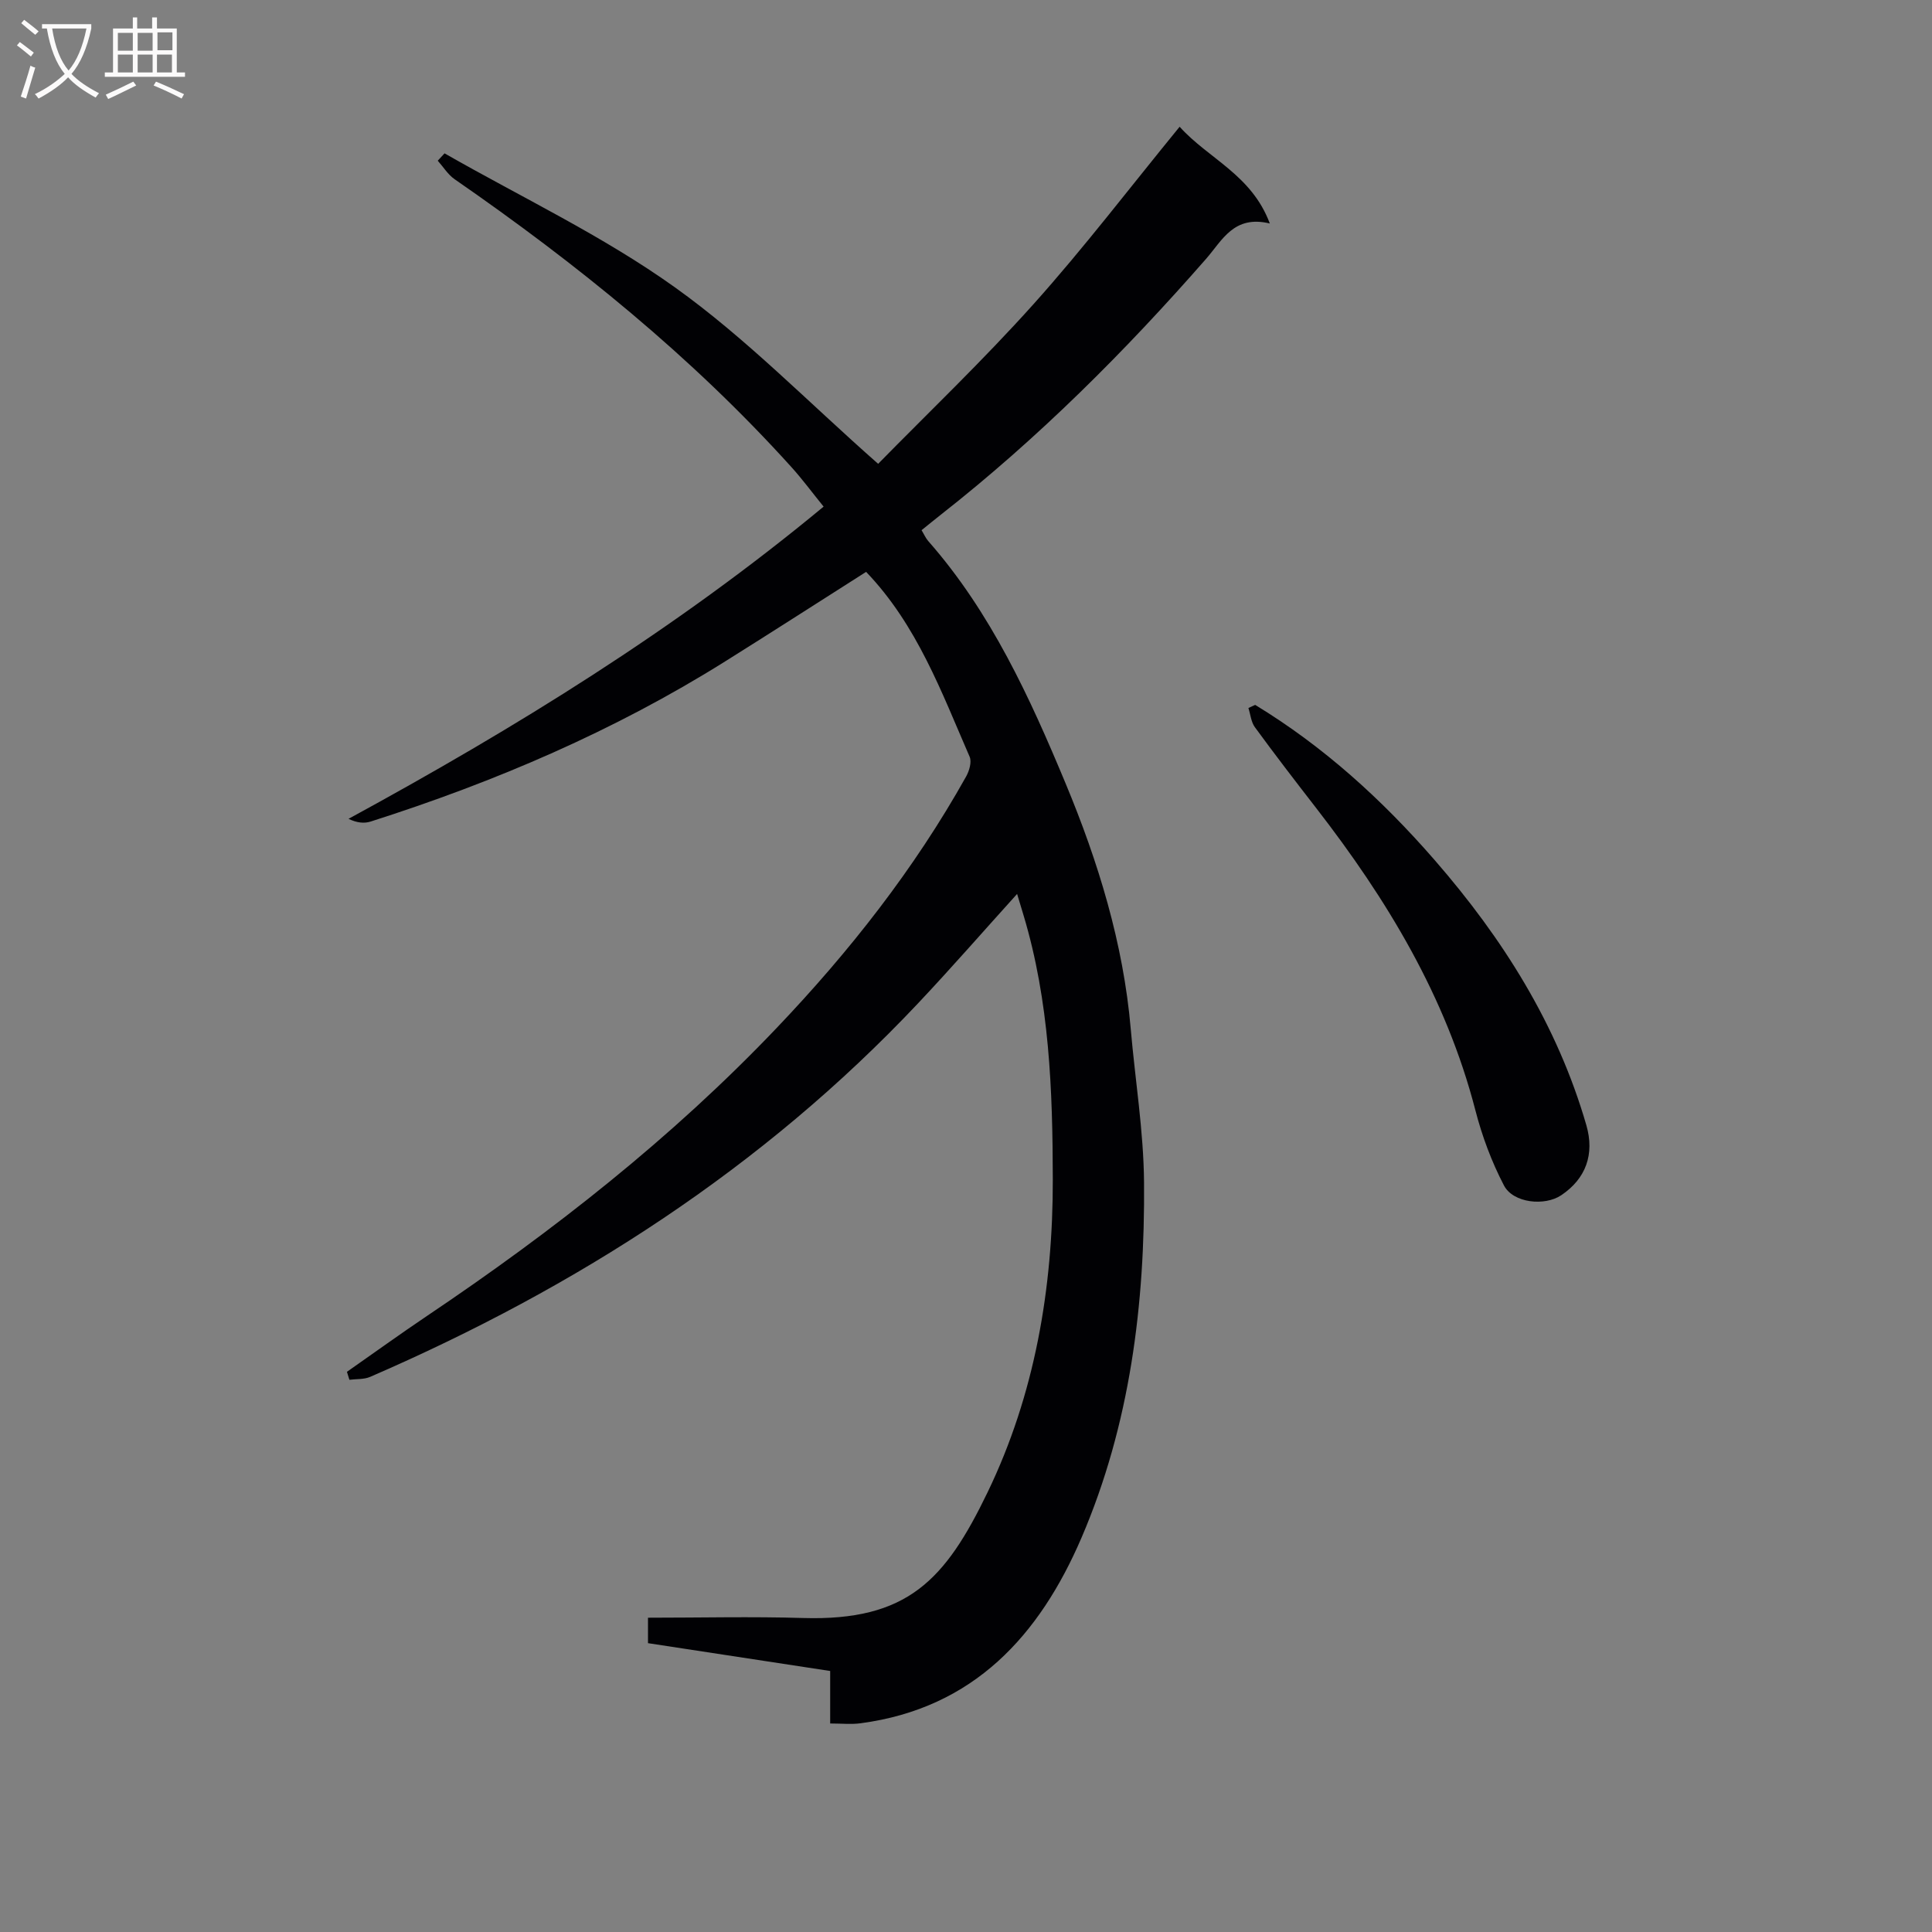 <svg enable-background="new 0 0 400 400" viewBox="0 0 400 400" xmlns="http://www.w3.org/2000/svg"><rect x="0" y="0" width="400" height="400" fill="#808080" stroke="none"/><path d="m171.88 356.83c0-3.65 0-7.08 0-10.87-12.82-1.96-25.24-3.85-37.72-5.76 0-1.94 0-3.37 0-5.27 10.83 0 21.47-.26 32.09.06 21.66.65 29.46-7.88 38.22-26.03 9.78-20.26 13.54-42.22 13.5-64.79-.03-18.45-.69-36.8-6.05-54.65-.42-1.39-.84-2.79-1.34-4.44-6.98 7.72-13.61 15.33-20.52 22.66-32.13 34.08-70.67 58.8-113.41 77.32-1.28.56-2.87.42-4.31.61-.17-.55-.34-1.1-.51-1.65 5.54-3.87 11.01-7.83 16.62-11.6 26.04-17.51 50.63-36.79 72.32-59.56 15.09-15.83 28.55-32.95 39.26-52.1.65-1.16 1.19-3.01.72-4.09-5.83-13.38-10.86-27.24-21.43-38.27-9.63 6.12-19.37 12.39-29.19 18.54-22.95 14.38-47.64 24.94-73.38 33.15-1.34.43-2.86.28-4.59-.56 34.52-18.8 67.65-39.19 98.36-64.64-2.38-2.93-4.41-5.69-6.7-8.22-20.65-22.87-44.43-42.08-69.69-59.56-1.39-.96-2.34-2.54-3.5-3.84.47-.51.94-1.01 1.41-1.52 15.95 9.12 32.74 17.06 47.61 27.68 14.78 10.55 27.63 23.8 42.16 36.6 10.29-10.5 21.72-21.4 32.22-33.12 10.4-11.61 19.88-24.05 30.2-36.67 5.91 6.6 14.91 9.92 18.67 20.03-7.46-1.8-9.84 3.49-13.2 7.33-16.81 19.21-34.81 37.19-54.92 52.97-1.29 1.01-2.55 2.05-3.98 3.2.54.89.86 1.66 1.39 2.26 12.98 14.74 21.07 32.49 28.44 50.19 6.71 16.11 11.96 33.1 13.48 50.83.91 10.57 2.66 21.13 2.75 31.71.21 25.25-2.88 50.13-12.92 73.55-8.71 20.3-22.35 35.35-45.73 38.47-1.92.27-3.9.05-6.33.05z" fill="#010104"/><path d="m259.87 145.94c14.18 8.62 26.3 19.64 37.16 32.13 14.11 16.22 25.38 34.06 31.41 54.9 1.73 5.98-.08 11.05-5.2 14.49-3.42 2.3-9.96 1.64-11.87-2.04-2.55-4.89-4.53-10.21-5.91-15.56-6.08-23.5-18.31-43.67-32.99-62.6-4.28-5.52-8.54-11.06-12.66-16.7-.79-1.08-.91-2.64-1.34-3.98.47-.21.94-.42 1.4-.64z" fill="#010104"/><g fill="#fbfafa"><path d="m6.4 11.7c-1-.8-1.9-1.6-2.9-2.3l.6-.7c.9.7 1.9 1.4 2.9 2.2zm-2.1 8.3c.7-2.1 1.4-4.2 2-6.4.2.1.6.3 1 .4-.7 2.3-1.3 4.4-1.9 6.4zm3-12.8c-1.1-.9-2.1-1.7-2.9-2.4l.6-.7c1 .8 2 1.5 3 2.4zm1.4-1.3v-.9h10.2v.9c-.9 4.2-2.3 7.3-4.1 9.4 1.3 1.4 3.2 2.7 5.7 4-.2.2-.4.5-.7.9-2.5-1.4-4.4-2.7-5.7-4.2-1.4 1.5-3.5 3-6.1 4.4 0 0 0 0-.1-.1-.3-.4-.5-.7-.7-.8 2.7-1.3 4.7-2.8 6.2-4.2-1.8-2.2-3-5.3-3.7-9.4zm9.2 0h-7.1c.6 3.8 1.7 6.7 3.4 8.7 1.7-2 2.9-4.8 3.7-8.7z"/><path d="m31.6 3.6h.9v2.3h4.1v9.1h1.7v.9h-16.6v-.9h1.7v-9.1h4.1v-2.3h.9v2.3h3.1v-2.3zm-4 13.3.6.8c-1.9.9-3.8 1.9-5.8 2.8-.2-.3-.3-.6-.5-.9 2-.9 3.9-1.8 5.7-2.7zm-3.2-10.1v3.7h3.1v-3.7zm0 4.5v3.7h3.1v-3.7zm4.1-4.5v3.7h3.1v-3.7zm0 4.5v3.7h3.1v-3.7zm9.1 9.1c-2.1-1.1-4.1-2-5.8-2.7l.5-.8c2.2.9 4.1 1.8 5.8 2.6zm-1.9-13.7h-3.1v3.7h3.1v-3.6zm-3.2 4.6v3.7h3.1v-3.7z"/></g></svg>
